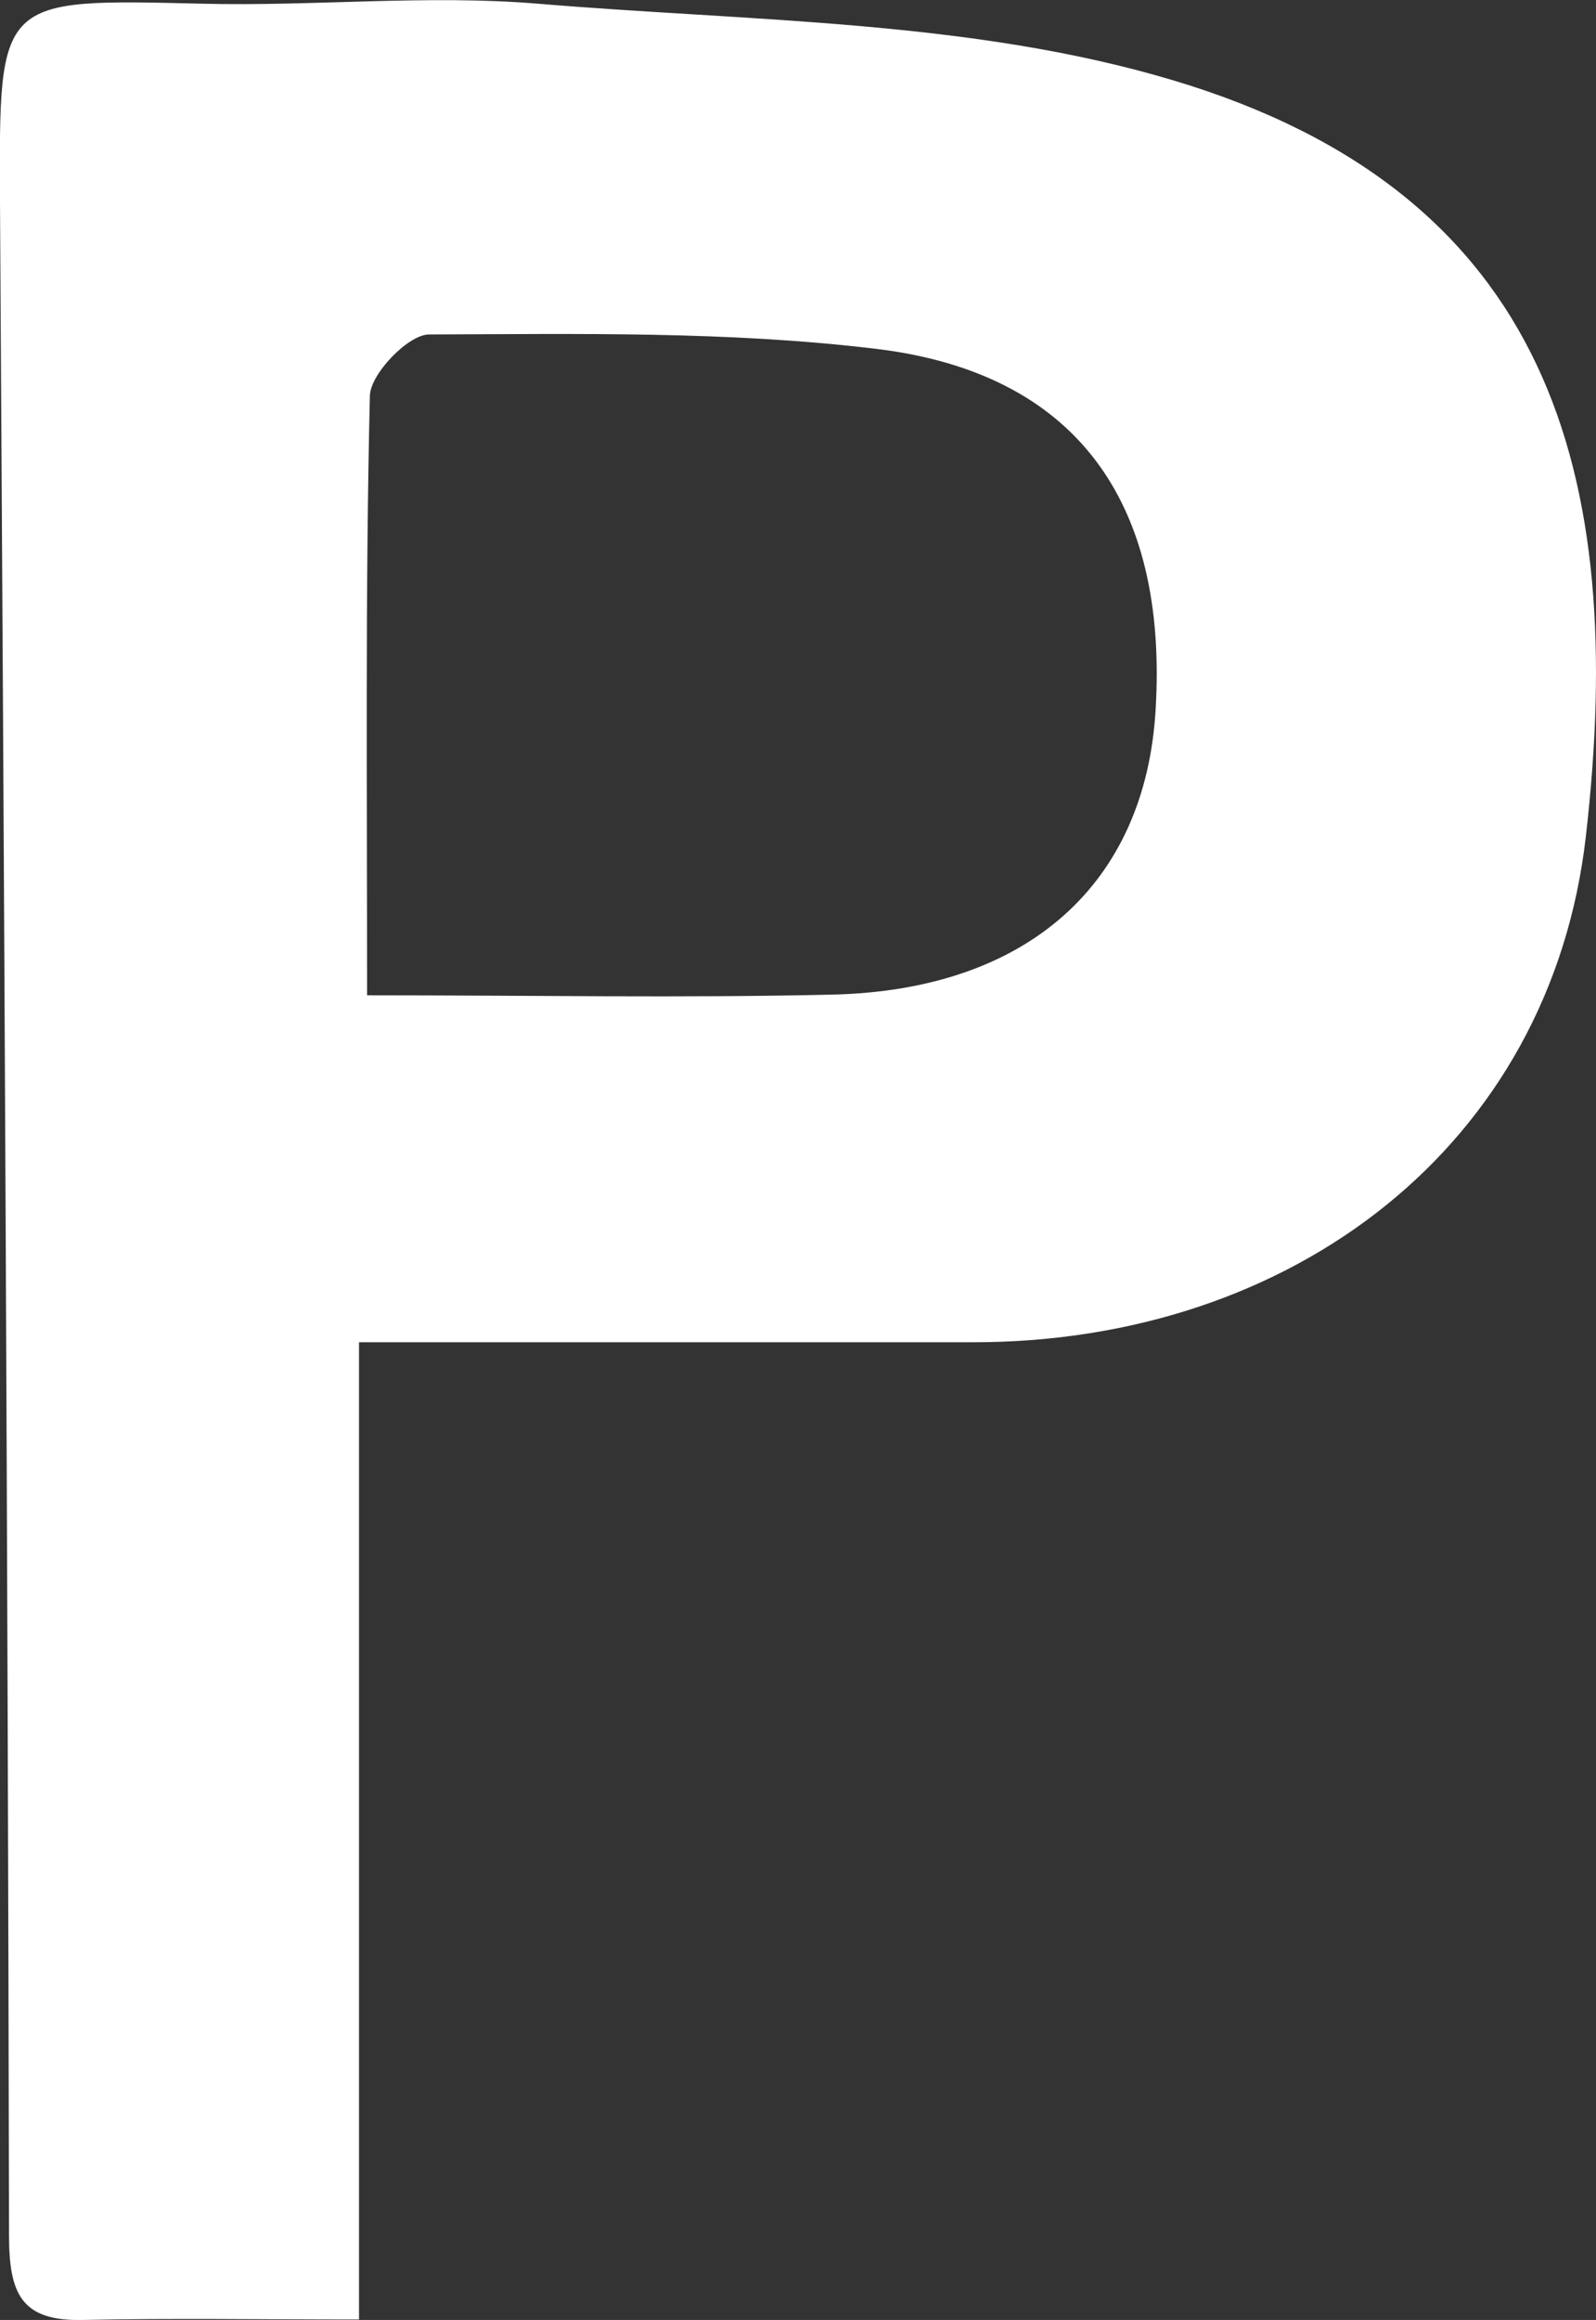 <?xml version="1.0" encoding="UTF-8"?>
<svg id="_레이어_2" data-name="레이어 2" xmlns="http://www.w3.org/2000/svg" viewBox="0 0 69.04 100.3">
  <rect x="0" y="0" width="69.04" height="100.3" fill="#333333" stroke="none"/>
  <defs>
    <style>
      .cls-1 {
        fill: #fff;
        stroke-width: 0px;
      }
    </style>
  </defs>
  <g id="_레이어_1-2" data-name="레이어 1">
    <path class="cls-1" d="M15.53,58.03v42.25c-4.4,0-8.18-.06-11.95.02-2.68.06-3.19-1.15-3.19-3.69C.34,67.31.18,38.01,0,8.71-.04-.12-.1-.05,8.75.16c4.84.12,9.71-.4,14.52,0,9.2.77,18.75.7,27.47,3.31,16.3,4.87,19.67,16.97,17.86,32.7-1.53,13.34-12.67,21.86-26.49,21.86-8.64,0-17.29,0-26.58,0ZM15.88,43.03c7.2,0,13.67.12,20.14-.03,8.44-.2,13.53-4.79,13.97-12.32.54-9-3.46-14.57-12.11-15.6-6.38-.77-12.88-.64-19.32-.62-.9,0-2.54,1.71-2.56,2.65-.2,8.45-.12,16.91-.12,25.92Z"/>
  </g>
</svg>
